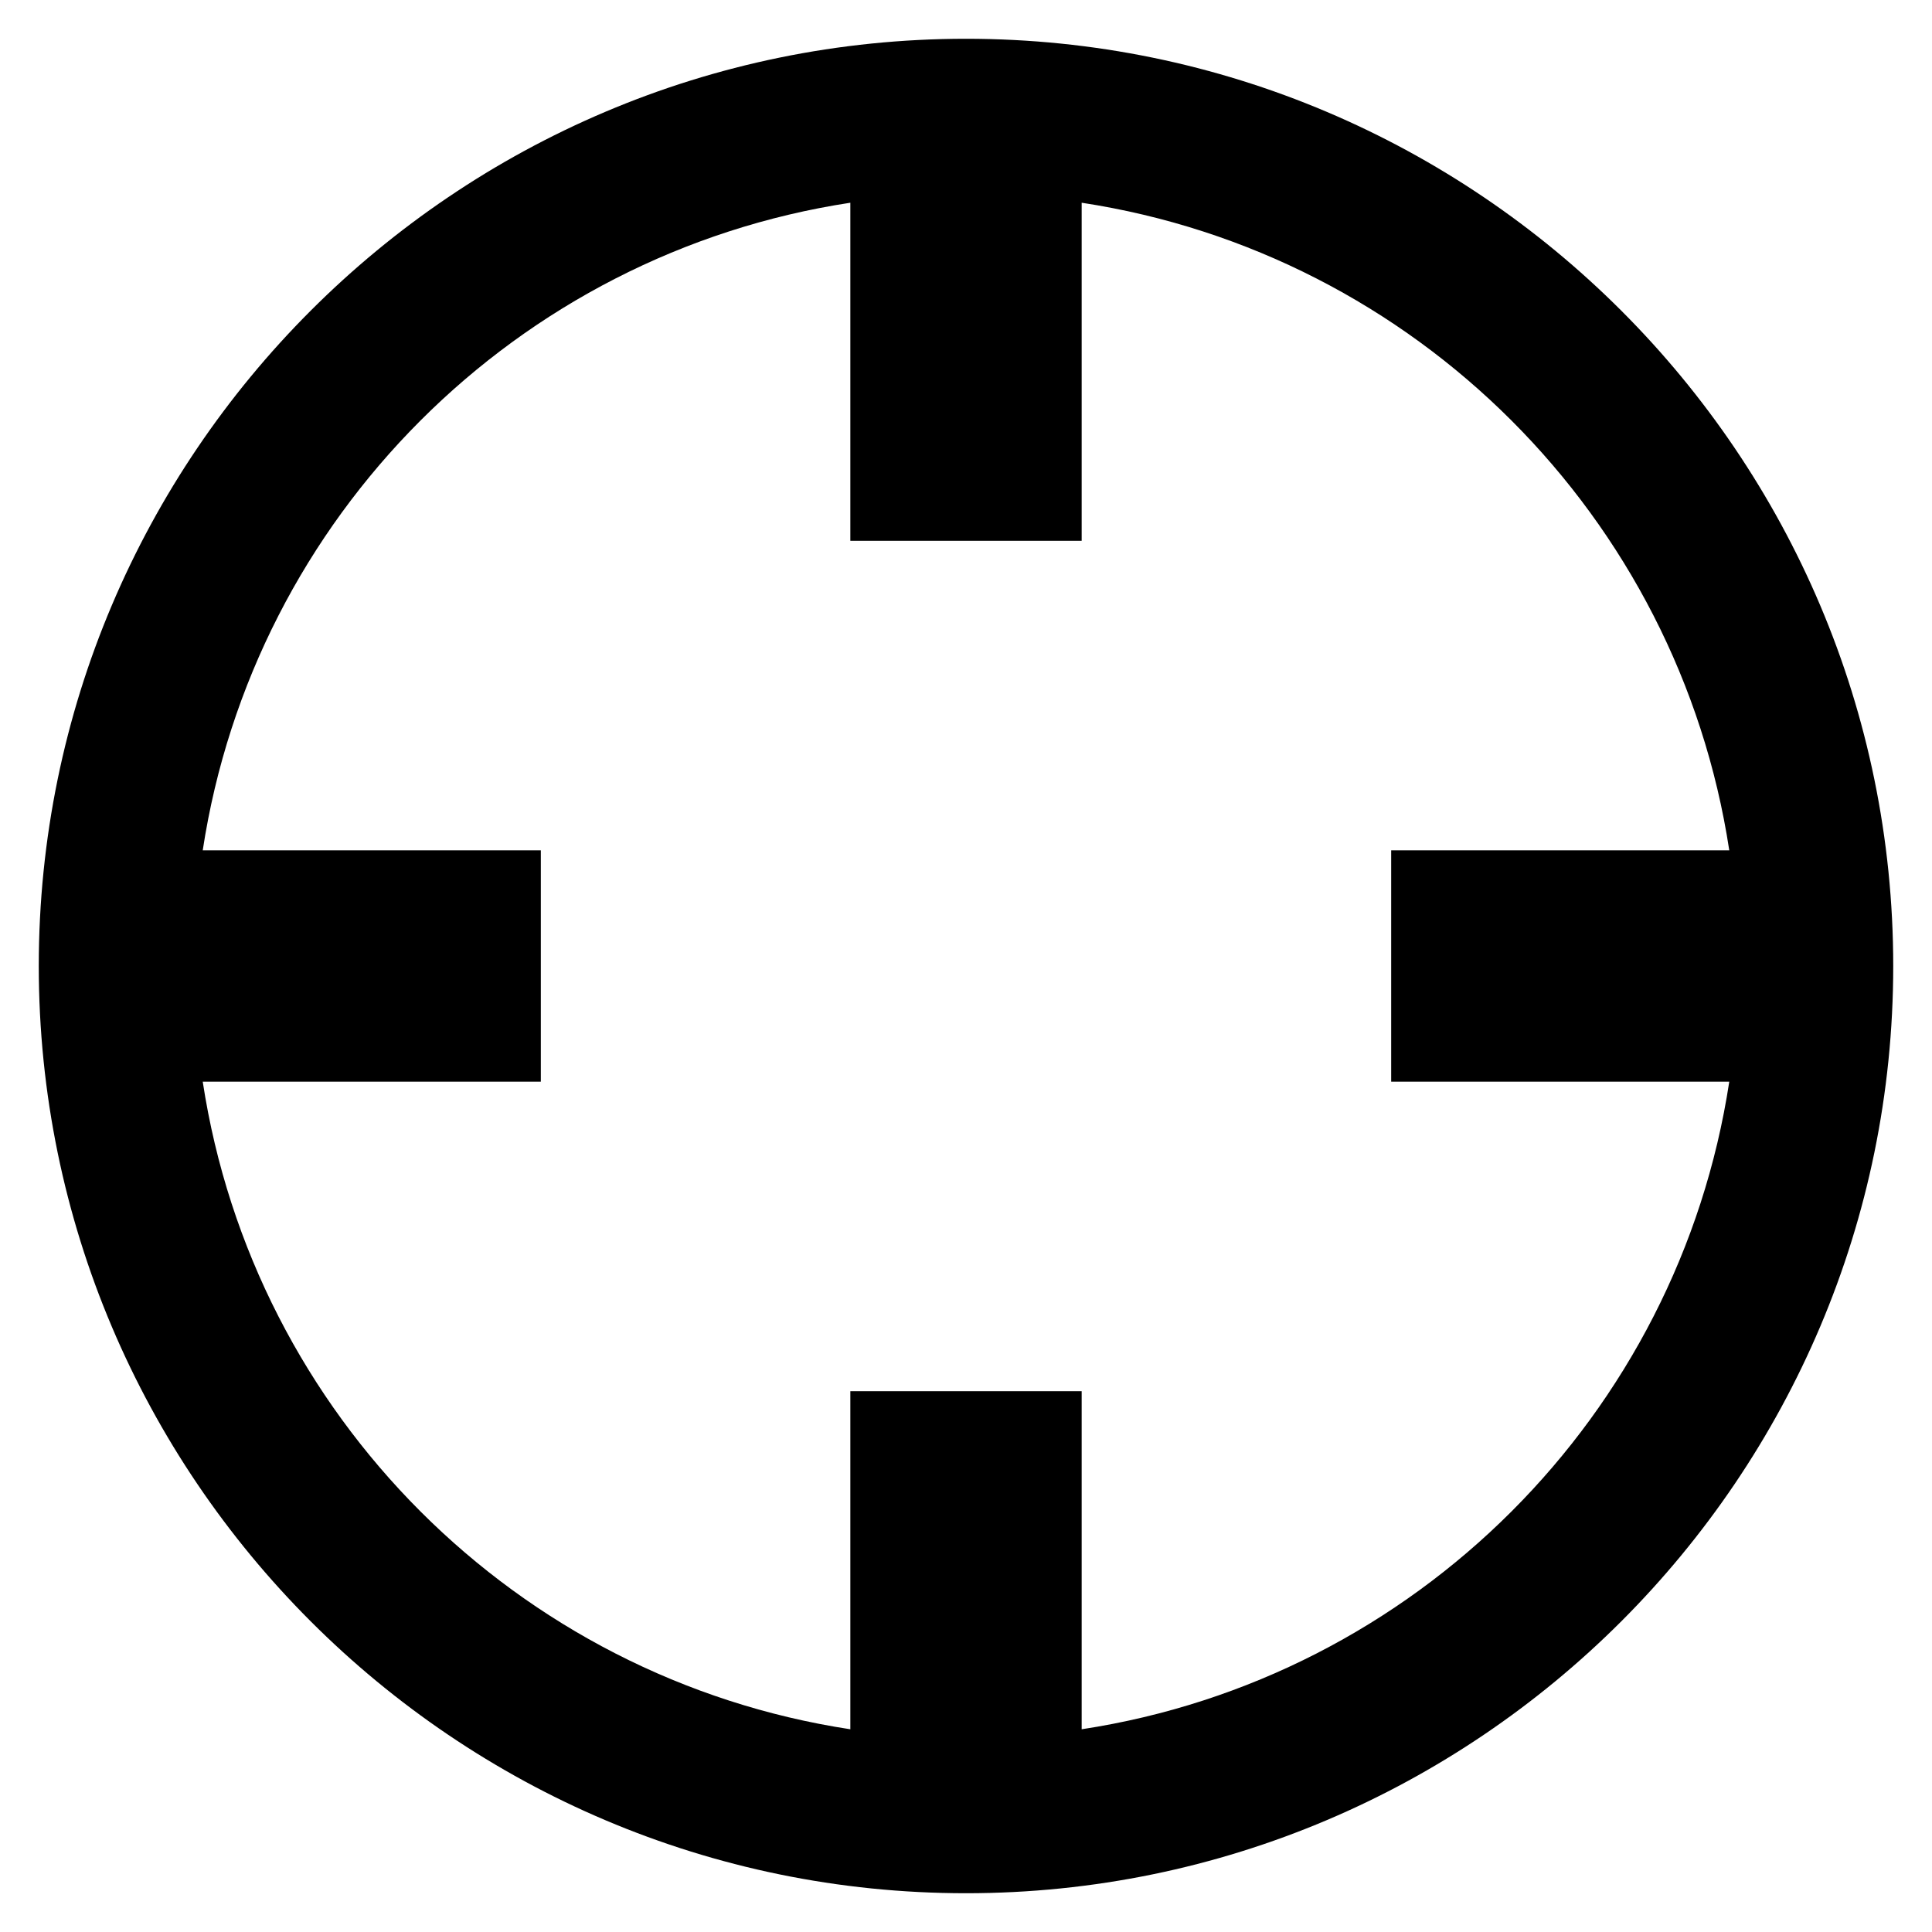 <?xml version="1.0" encoding="UTF-8" standalone="yes"?>
<svg xmlns="http://www.w3.org/2000/svg" xmlns:xlink="http://www.w3.org/1999/xlink" width="20px" height="20px" viewBox="0 0 15 15" version="1.1">
  <g id="surface1">
    <path style=" stroke:none;fill-rule:nonzero;fill:rgb(0%,0%,0%);fill-opacity:1;" d="M 7.5 0.301 C 3.531 0.301 0.301 3.531 0.301 7.5 C 0.301 11.469 3.531 14.699 7.5 14.699 C 11.469 14.699 14.699 11.469 14.699 7.5 C 14.699 3.531 11.469 0.301 7.5 0.301 Z M 8.398 13.426 L 8.398 10.801 L 6.602 10.801 L 6.602 13.426 C 4.012 13.031 1.969 10.988 1.574 8.398 L 4.199 8.398 L 4.199 6.602 L 1.574 6.602 C 1.969 4.012 4.012 1.969 6.602 1.574 L 6.602 4.199 L 8.398 4.199 L 8.398 1.574 C 10.988 1.969 13.031 4.012 13.426 6.602 L 10.801 6.602 L 10.801 8.398 L 13.426 8.398 C 13.031 10.988 10.988 13.031 8.398 13.426 Z M 8.398 13.426 "/>
  </g>
</svg>